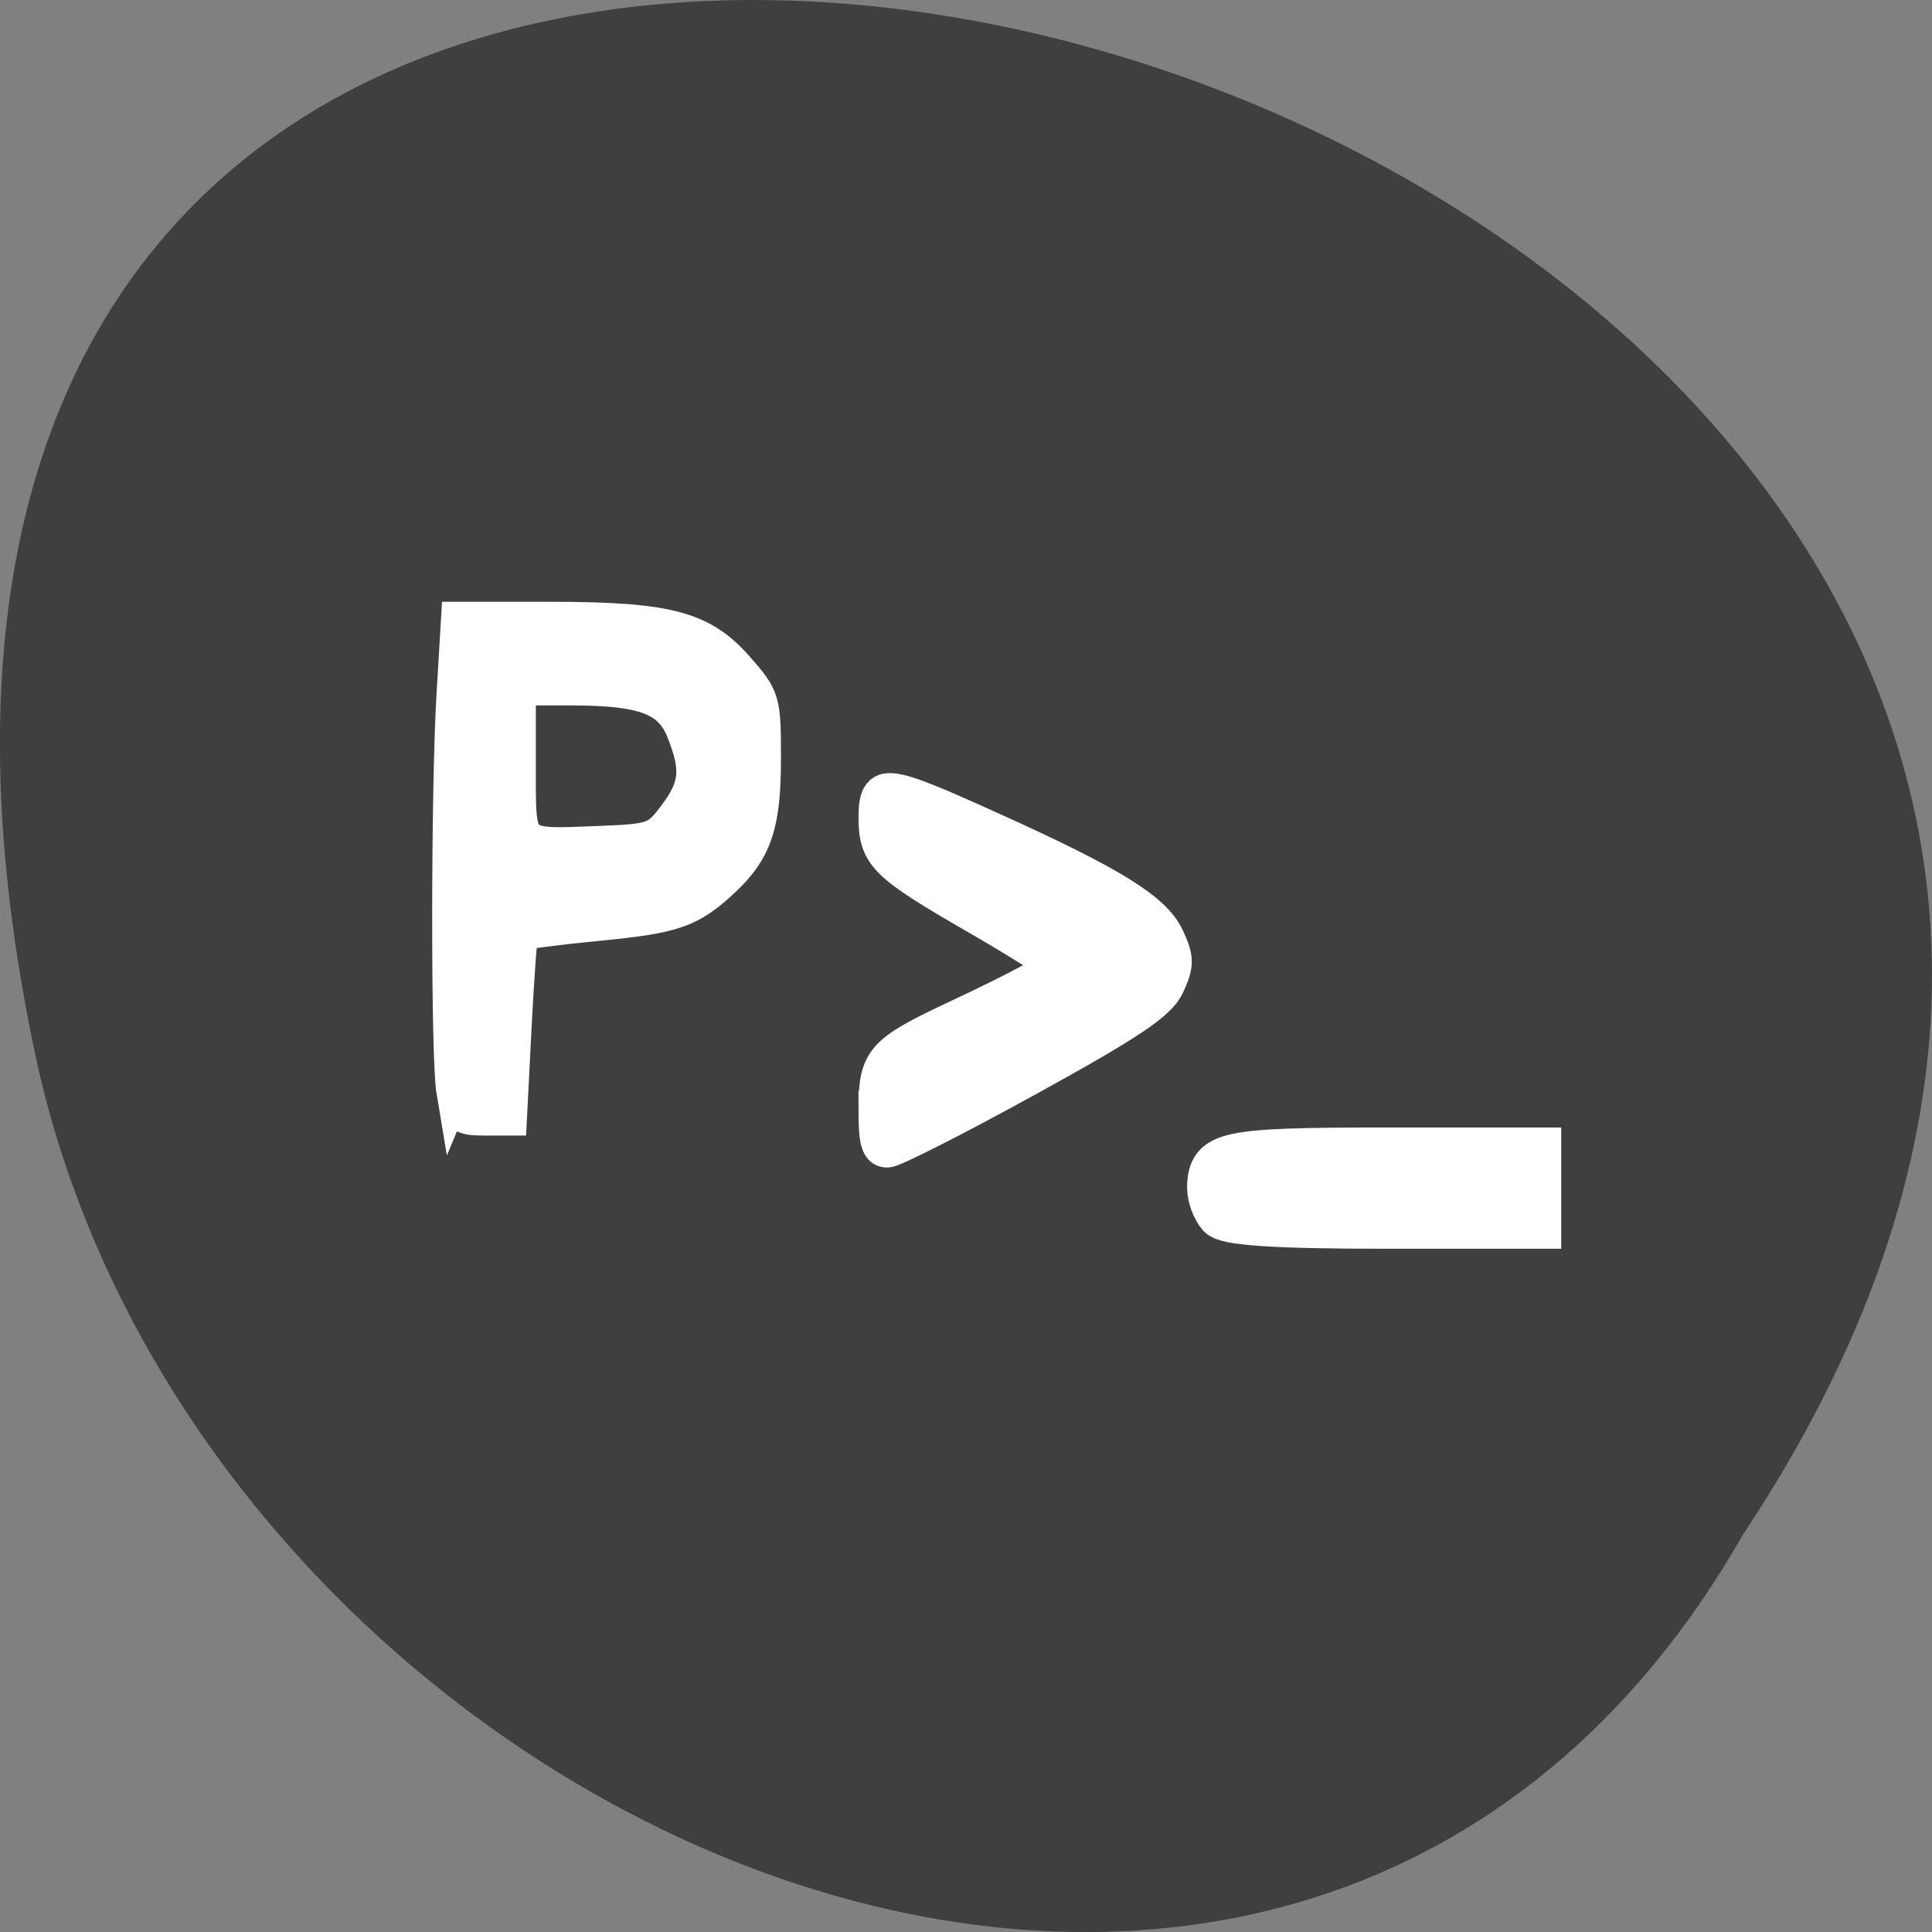 <svg xmlns="http://www.w3.org/2000/svg" viewBox="0 0 256 256"><rect x="0" y="0" width="256" height="256" fill="#808080" stroke="none"/><path d="m -1374.42 1658.71 c 127.95 -192.46 -280.09 -311 -226.07 -62.2 23.02 102.82 167.39 165.22 226.07 62.2 z" fill="#403f3e" color="#000" transform="translate(1605.44 -1455.48)"/><g transform="matrix(0.914 0 0 0.988 -202.41 41.696)" fill="#fff" stroke="#fff"><path d="m 287.3 104.1 c -0.81 -4.466 -0.793 -40.33 0.024 -53.04 l 0.641 -9.964 h 13.13 c 17.02 0 22.09 1.209 27.1 6.467 3.848 4.04 3.891 4.171 3.884 12.142 -0.007 8.628 -1.247 11.966 -5.937 15.982 -4.635 3.969 -6.999 4.722 -17.905 5.699 -6.02 0.539 -11.09 1.15 -11.282 1.358 -0.188 0.207 -0.644 5.862 -1.013 12.565 l -0.671 12.188 h -3.676 c -3.328 0 -3.735 -0.322 -4.293 -3.402 z m 32.1 -36.705 c 3.21 -3.962 3.472 -6.466 1.226 -11.687 -1.955 -4.543 -5.693 -5.884 -16.428 -5.893 l -7.649 -0.006 v 10.261 c 0 12.03 -0.541 11.522 11.748 11.09 7.931 -0.281 8.416 -0.445 11.1 -3.763 z" stroke-width="5.183"/><path d="m 348.48 106.44 c 0 -6.396 0.84 -7.256 11.712 -11.985 9.627 -4.187 14.208 -6.515 14.208 -7.22 0 -0.327 -5.076 -3.305 -11.28 -6.617 -13.34 -7.122 -14.64 -8.287 -14.64 -13.12 0 -4.936 1.054 -4.82 17.04 1.868 17.16 7.178 23.348 10.721 25.16 14.413 1.318 2.679 1.319 3.297 0.009 5.961 -1.154 2.345 -5.408 4.982 -20.16 12.497 -10.284 5.239 -19.454 9.55 -20.378 9.58 -1.381 0.045 -1.68 -0.91 -1.68 -5.377 z" stroke-width="5.118"/><path d="m 398.08 120.68 c -0.793 -0.834 -1.442 -2.426 -1.442 -3.538 0 -4.588 2.352 -5.05 25.48 -5.05 h 22.595 v 5.05 v 5.05 h -22.595 c -15.972 0 -23.02 -0.445 -24.04 -1.516 z" stroke-width="6.162"/></g></svg>